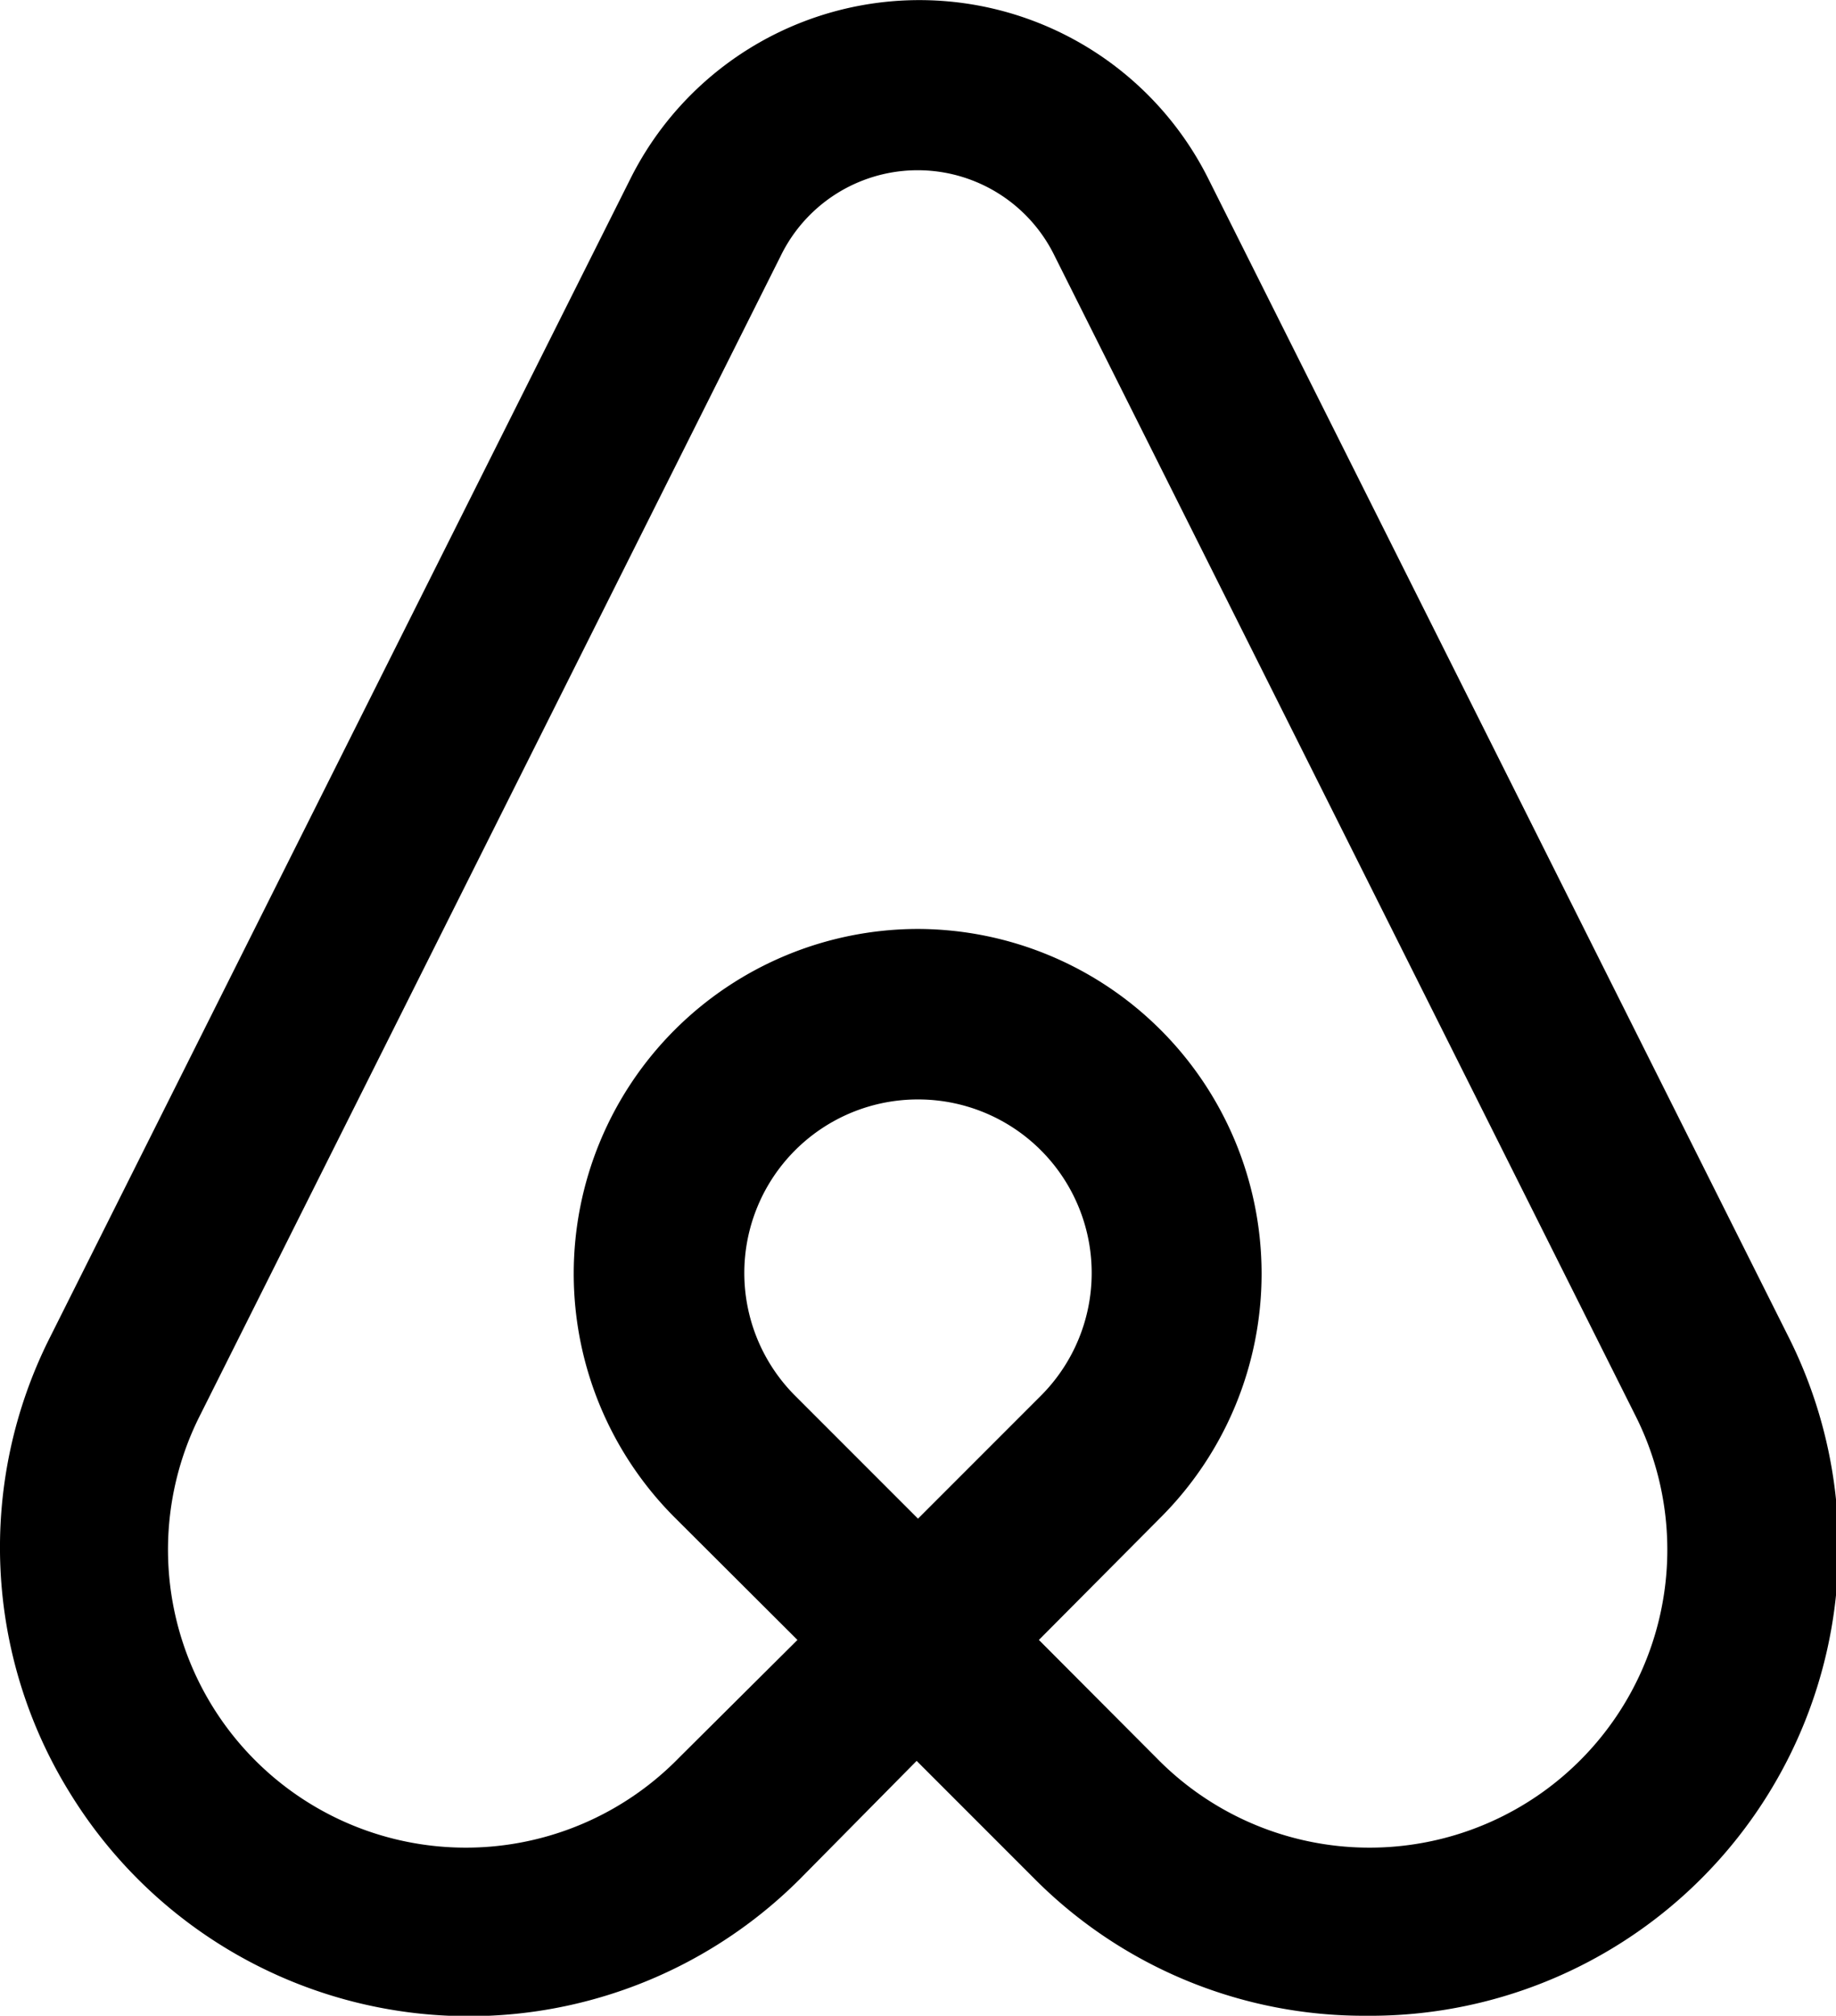 <svg xmlns="http://www.w3.org/2000/svg" viewBox="0 0 53.76 59"><title>airbnb</title><g id="Layer_2" data-name="Layer 2"><g id="Layer_1-2" data-name="Layer 1"><g id="airbnb"><path d="M40,59a13.61,13.61,0,0,1-9.7-4l-3.46-3.46L23.42,55A13.71,13.71,0,0,1,2.06,52.5a13.64,13.64,0,0,1-.6-13.35l17-33.92a9.46,9.46,0,0,1,16.92,0l17,33.92A13.71,13.71,0,0,1,40,59ZM30.42,48l3.45,3.46a8.72,8.72,0,0,0,14-10.06l-17-33.93a4.46,4.46,0,0,0-8,0l-17,33.93a8.72,8.72,0,0,0,14,10.06L23.35,48l-3.6-3.59a10.09,10.09,0,0,1,7.13-17.22A10.09,10.09,0,0,1,34,44.4ZM26.88,32.18a5.08,5.08,0,0,0-3.59,8.68l3.59,3.59,3.59-3.59a5.08,5.08,0,0,0-3.59-8.68Z"/></g></g></g></svg>